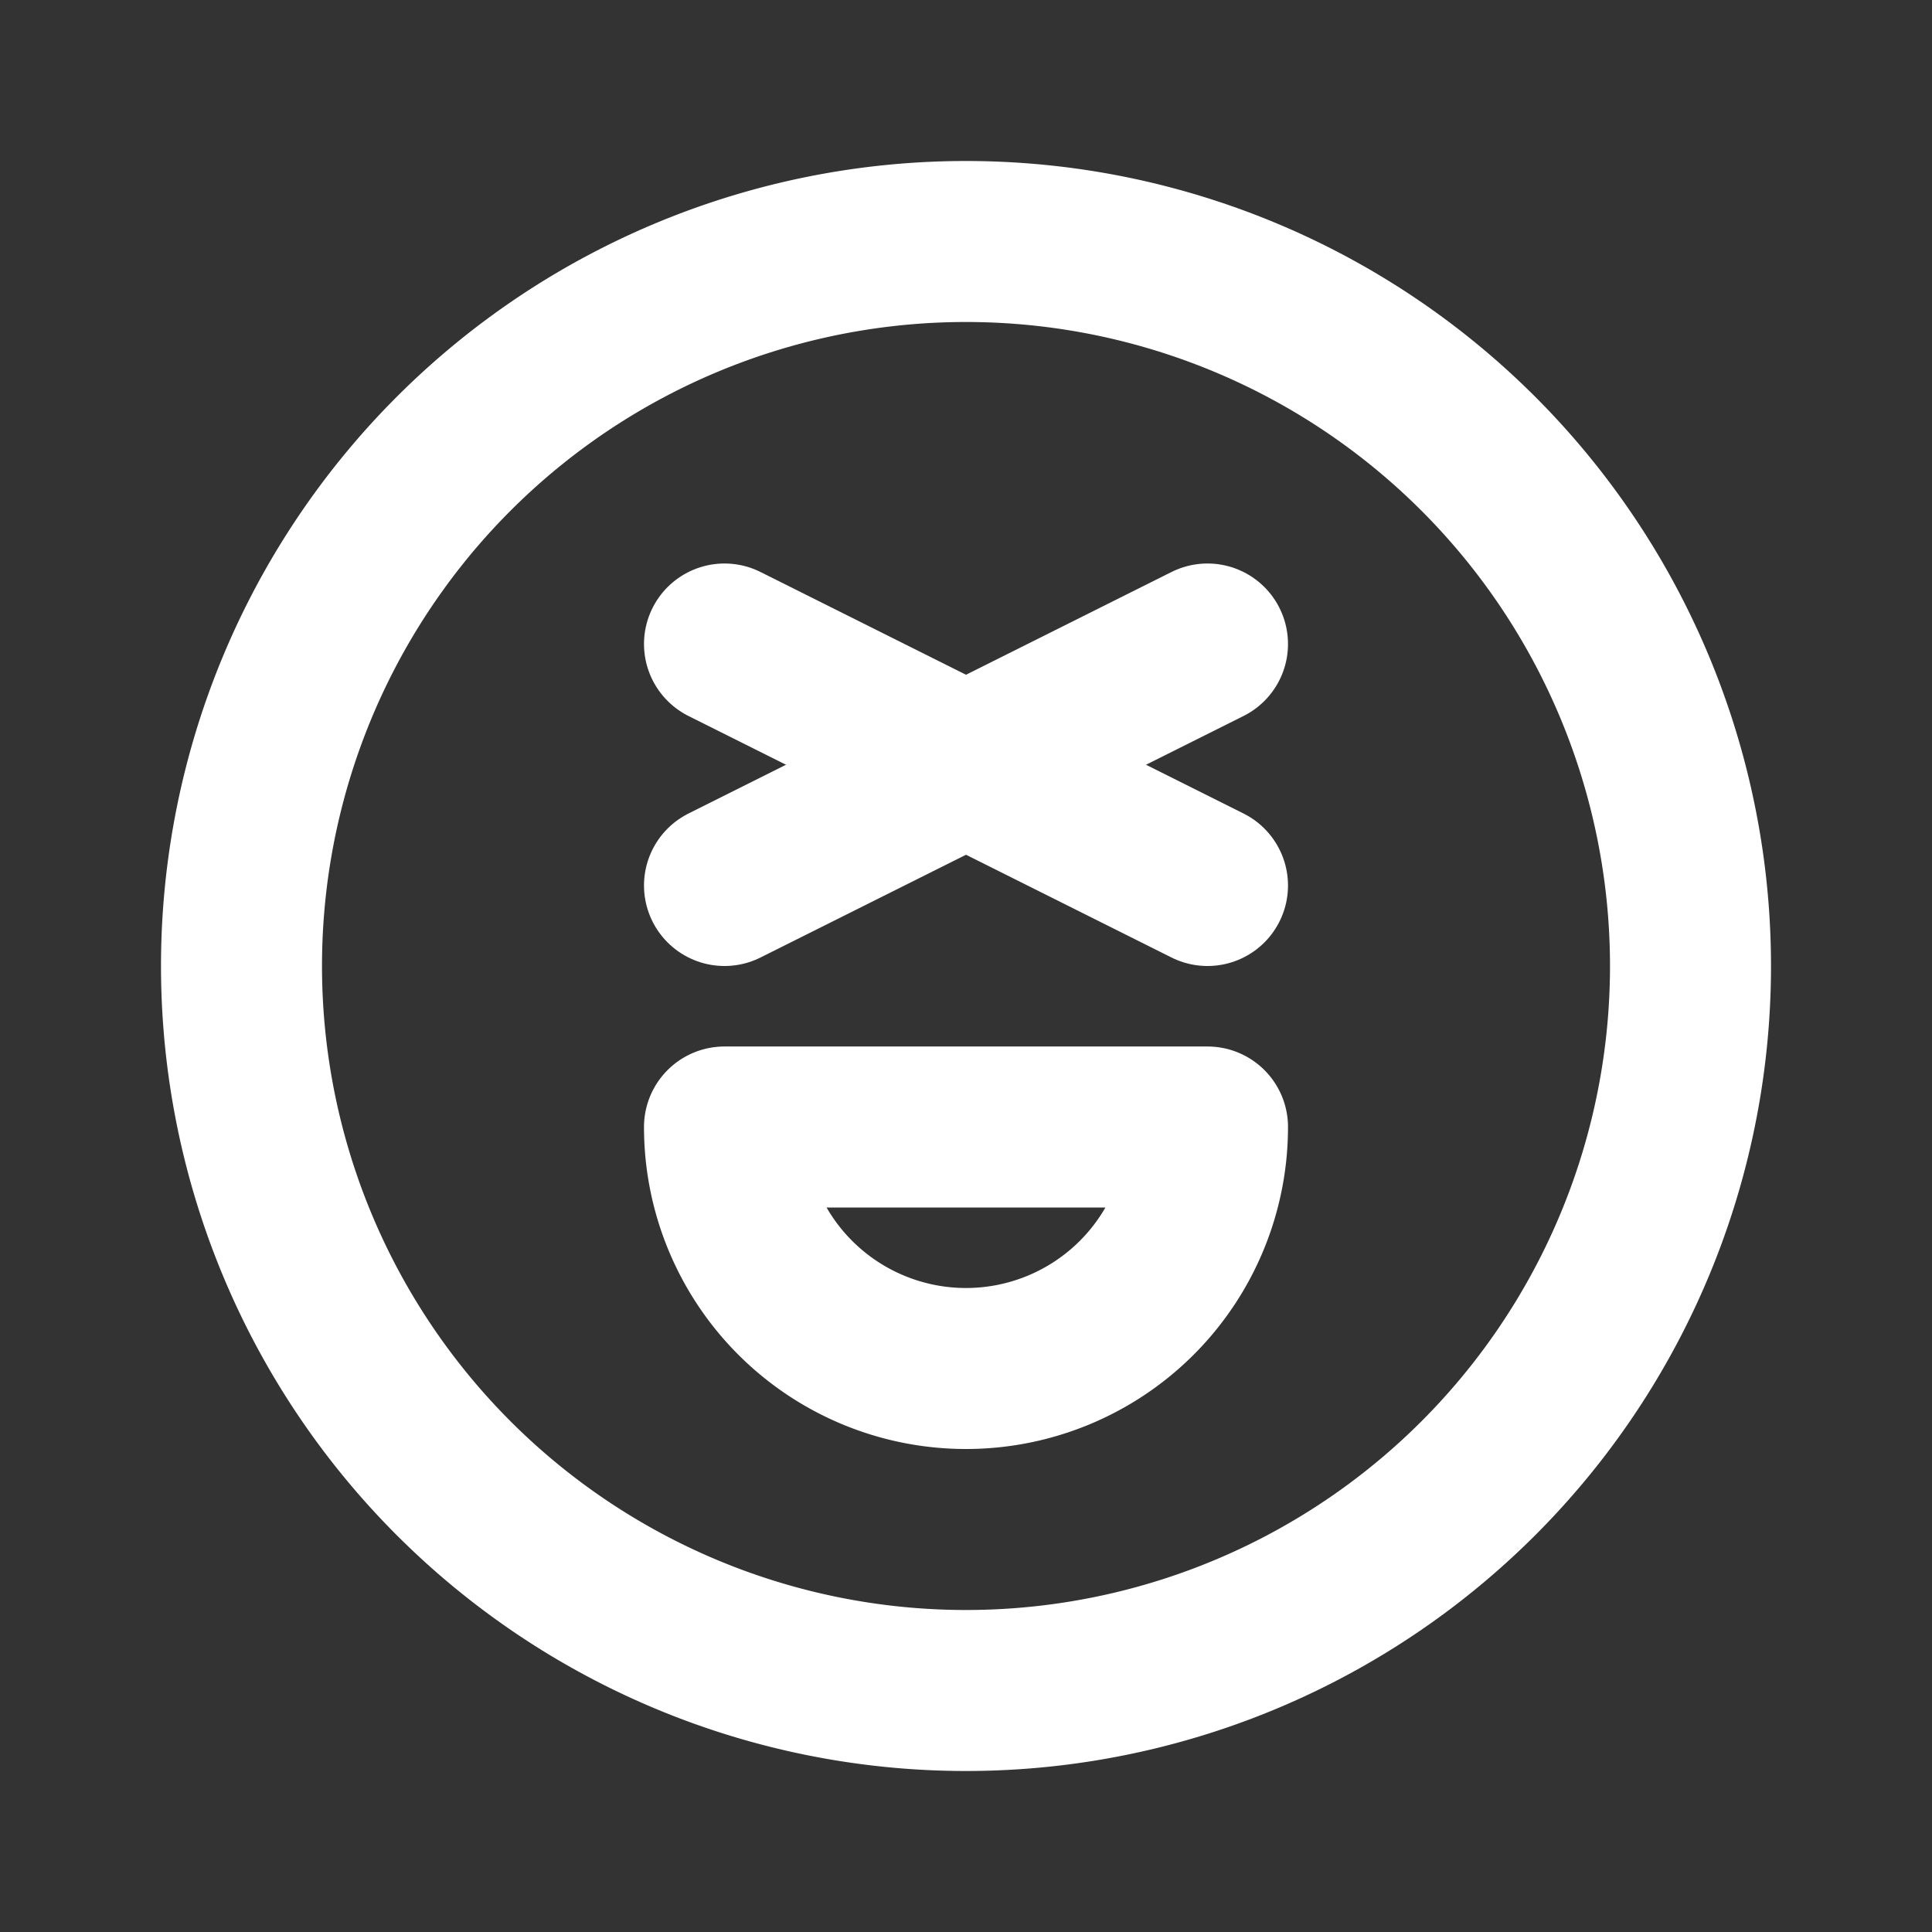 <!--
tags: [face, emoji, emotion, funny, happy, smiley, joke]
category: Mood
version: "1.83"
unicode: "f2ef"
-->
<svg
  xmlns="http://www.w3.org/2000/svg"
  width="24"
  height="24"
  viewBox="0 0 24 24"
  fill="none"
  stroke="white"
  stroke-width="2"
  stroke-linecap="round"
  stroke-linejoin="round"
>
  <rect x="0" y="0" width="24" height="24" fill="#333333" stroke="none"/>
  <path d="M3 12a9 9 0 1 0 18 0a9 9 0 0 0 -18 0" />
  <path d="M9 14h6a3 3 0 0 1 -6 0z" />
  <path d="M9 8l6 3" />
  <path d="M9 11l6 -3" />
</svg>
